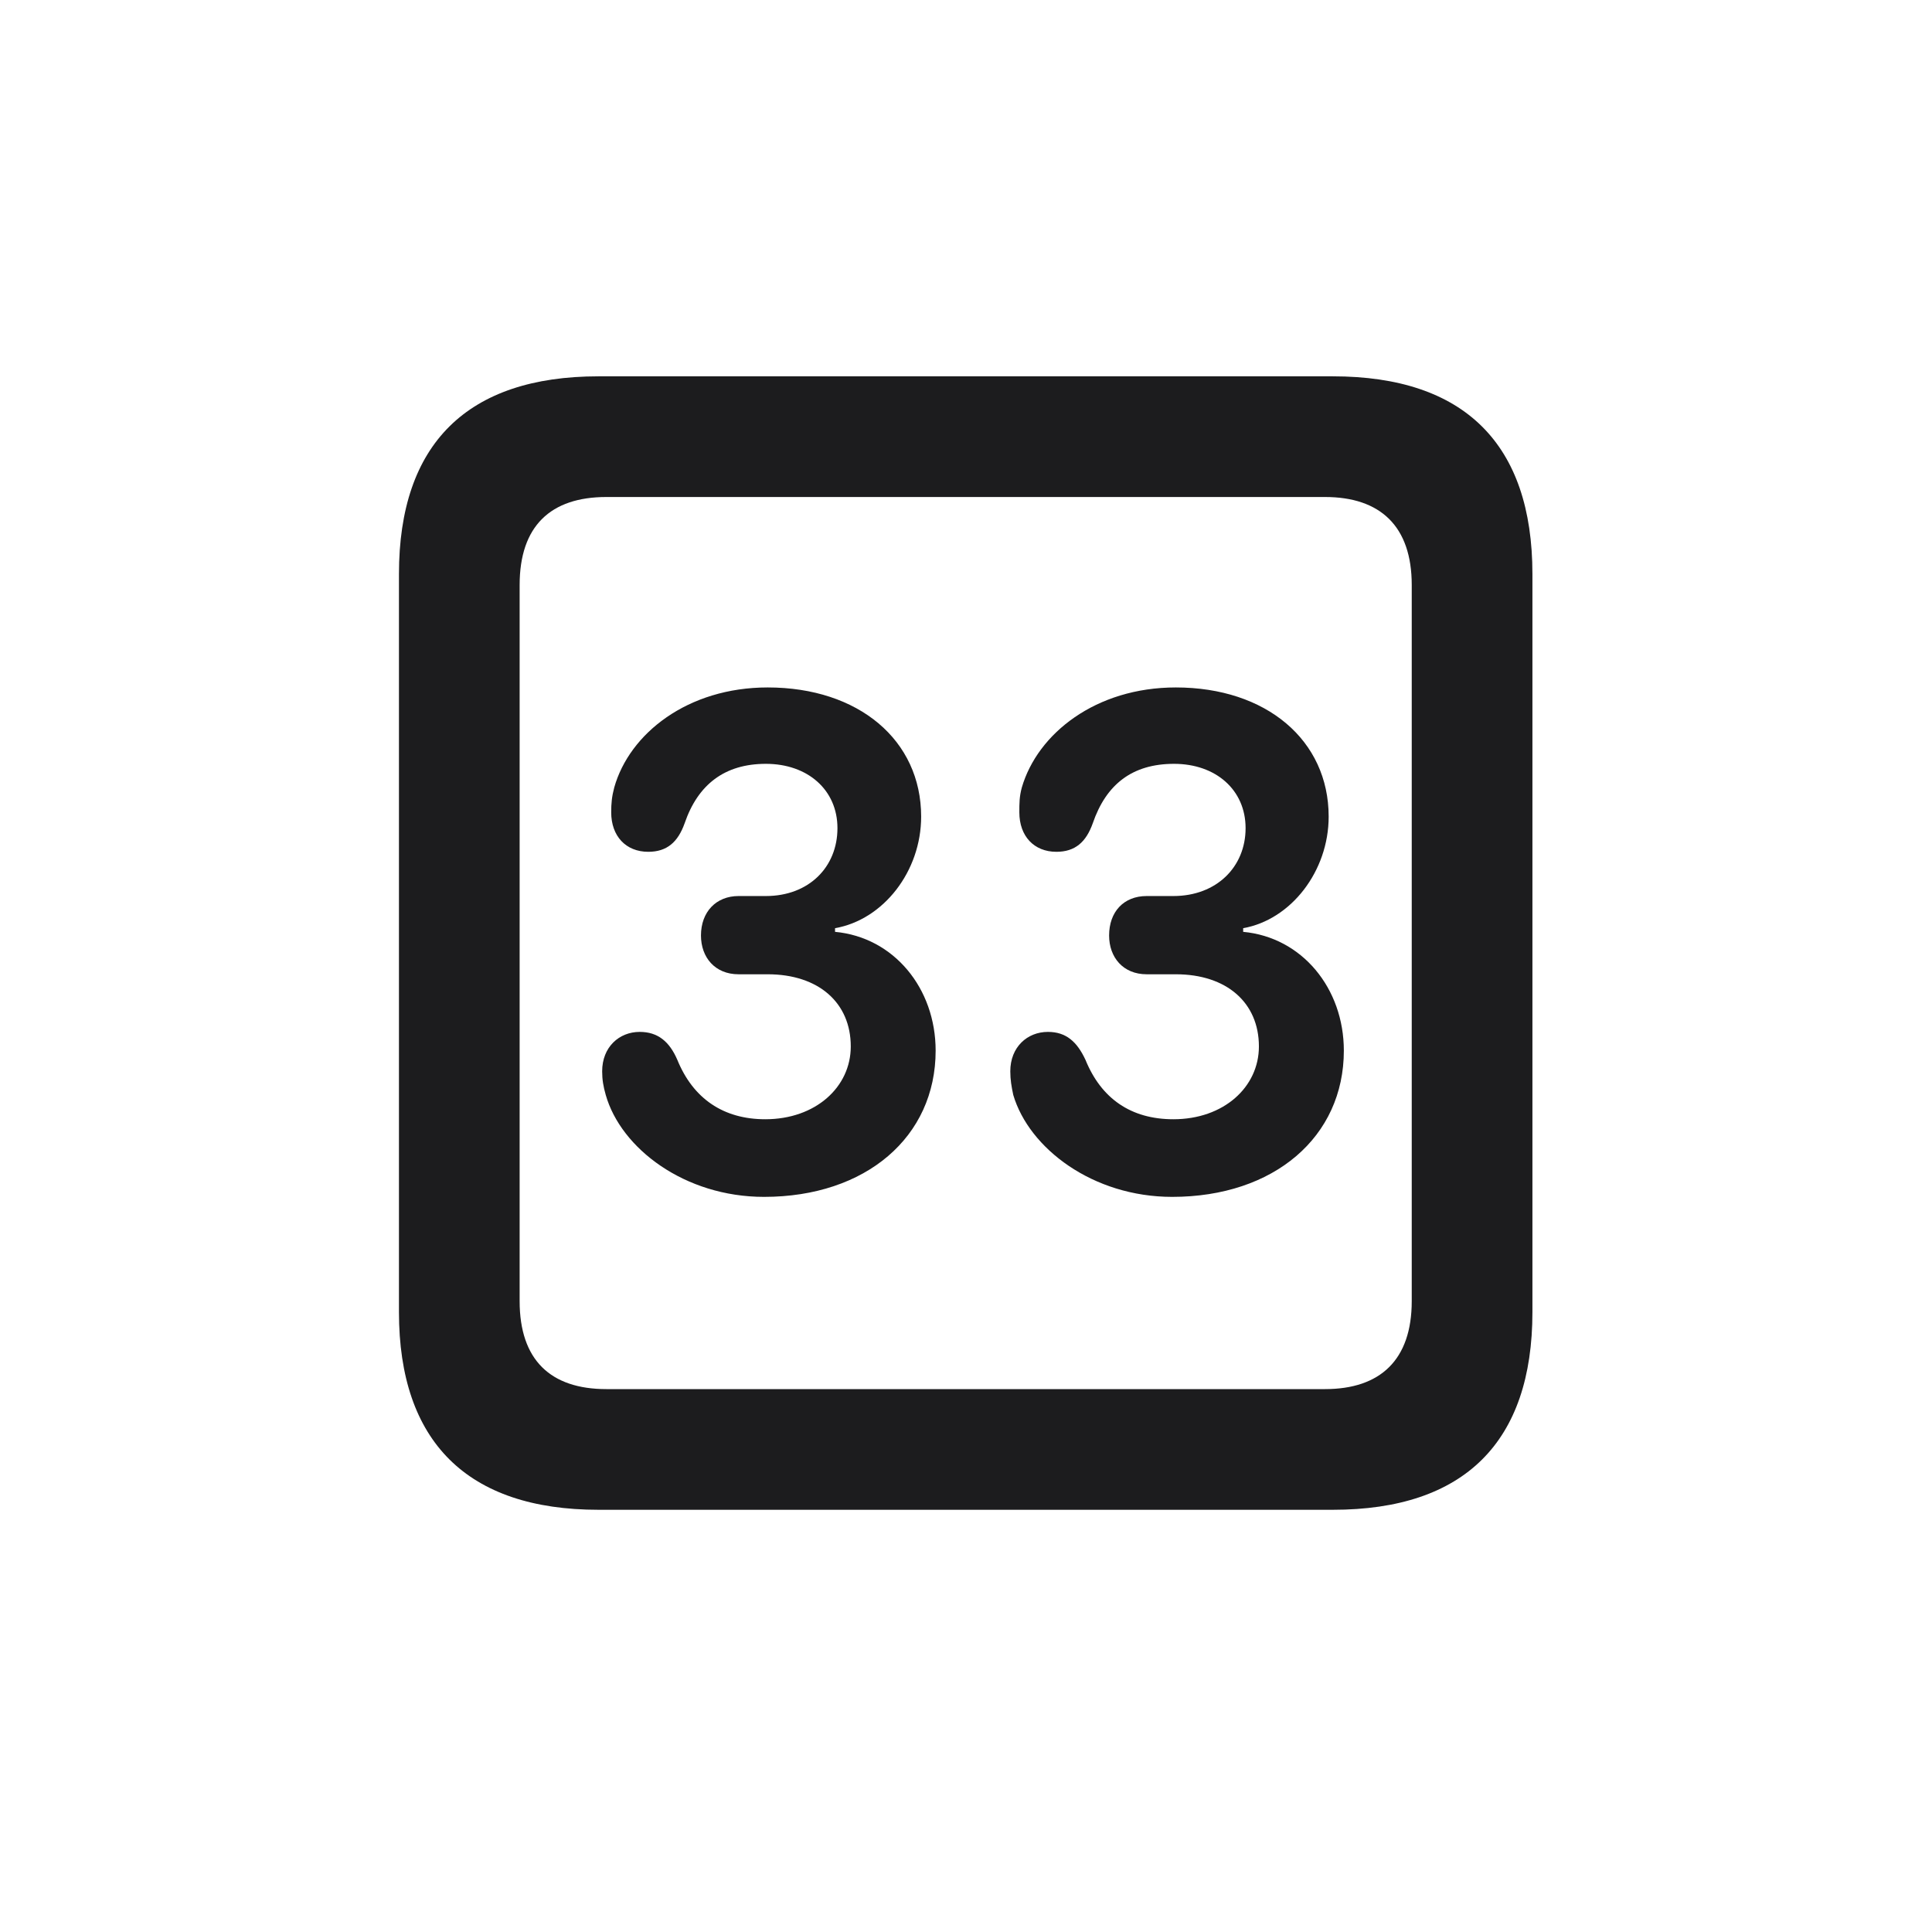 <svg width="28" height="28" viewBox="0 0 28 28" fill="none" xmlns="http://www.w3.org/2000/svg">
<path d="M8.674 21.881H19.317C21.225 21.881 22.209 20.896 22.209 19.016V8.319C22.209 6.438 21.225 5.454 19.317 5.454H8.674C6.775 5.454 5.782 6.43 5.782 8.319V19.016C5.782 20.896 6.775 21.881 8.674 21.881ZM8.788 20.132C7.979 20.132 7.531 19.71 7.531 18.857V8.478C7.531 7.625 7.979 7.203 8.788 7.203H19.203C20.003 7.203 20.46 7.625 20.46 8.478V18.857C20.46 19.71 20.003 20.132 19.203 20.132H8.788ZM11.073 17.346C12.55 17.346 13.56 16.476 13.56 15.227C13.56 14.322 12.954 13.584 12.102 13.505V13.452C12.805 13.329 13.35 12.626 13.35 11.835C13.35 10.727 12.444 9.963 11.126 9.963C9.966 9.963 9.122 10.631 8.902 11.413C8.867 11.545 8.858 11.642 8.858 11.773C8.858 12.116 9.069 12.345 9.395 12.345C9.667 12.345 9.825 12.204 9.922 11.932C10.115 11.369 10.502 11.07 11.1 11.07C11.706 11.07 12.137 11.448 12.137 12.002C12.137 12.565 11.724 12.986 11.1 12.986H10.704C10.379 12.986 10.159 13.215 10.159 13.558C10.159 13.874 10.361 14.12 10.704 14.12H11.126C11.864 14.12 12.33 14.533 12.33 15.166C12.33 15.755 11.82 16.221 11.091 16.221C10.484 16.221 10.045 15.922 9.816 15.359C9.702 15.096 9.535 14.955 9.271 14.955C8.973 14.955 8.727 15.175 8.727 15.526C8.727 15.649 8.744 15.746 8.779 15.869C8.999 16.643 9.922 17.346 11.073 17.346ZM16.988 17.346C18.465 17.346 19.476 16.476 19.476 15.227C19.476 14.322 18.869 13.584 18.017 13.505V13.452C18.711 13.329 19.256 12.626 19.256 11.835C19.256 10.727 18.351 9.963 17.041 9.963C15.881 9.963 15.037 10.631 14.809 11.413C14.773 11.545 14.773 11.642 14.773 11.773C14.773 12.116 14.984 12.345 15.31 12.345C15.582 12.345 15.74 12.204 15.837 11.932C16.03 11.369 16.408 11.07 17.015 11.07C17.621 11.07 18.052 11.448 18.052 12.002C18.052 12.565 17.63 12.986 17.006 12.986H16.619C16.285 12.986 16.074 13.215 16.074 13.558C16.074 13.874 16.276 14.12 16.619 14.12H17.041C17.779 14.12 18.245 14.533 18.245 15.166C18.245 15.755 17.735 16.221 17.006 16.221C16.391 16.221 15.96 15.922 15.731 15.359C15.608 15.096 15.45 14.955 15.187 14.955C14.888 14.955 14.642 15.175 14.642 15.526C14.642 15.649 14.659 15.746 14.685 15.869C14.914 16.643 15.837 17.346 16.988 17.346Z" fill="#1C1C1E"/>
</svg>
